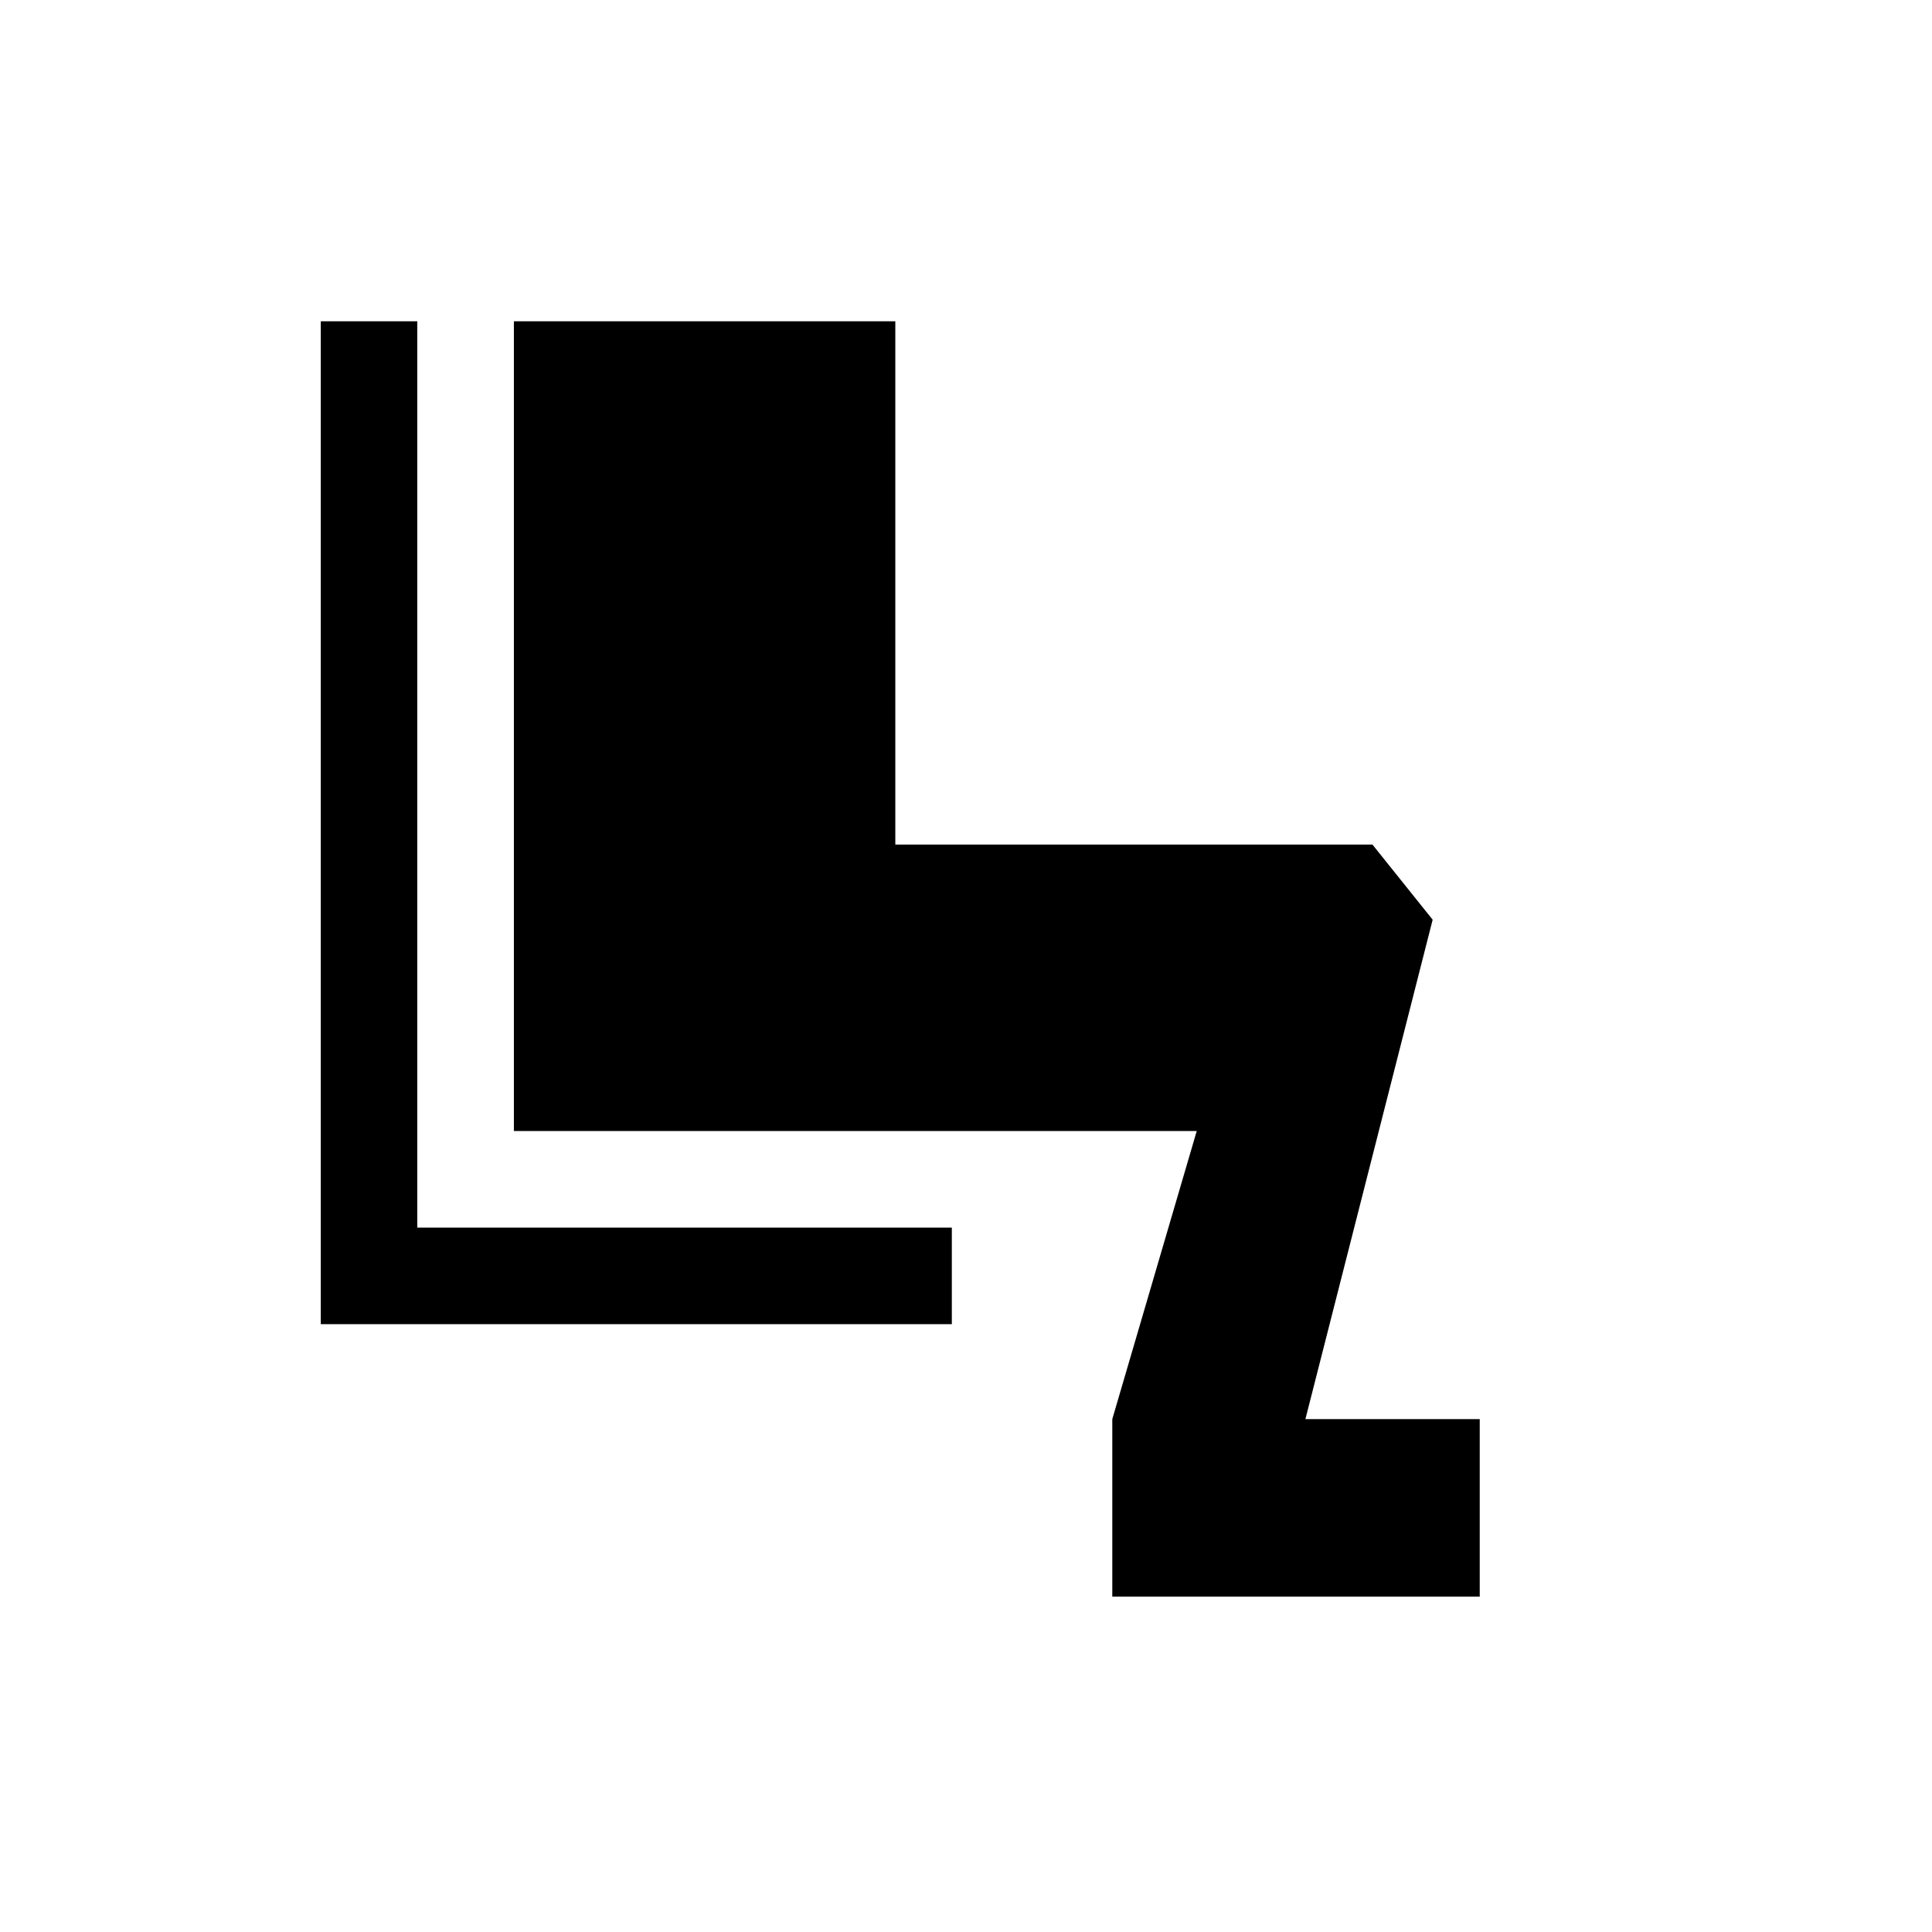 <svg xmlns="http://www.w3.org/2000/svg" height="20" viewBox="0 -960 960 960" width="20"><path d="M552.69-166.65v-88.2L594.65-398h-339.3v-402.35h189.53v260.01h237.08L711.88-503l-63.23 248.15h86.62v88.2H552.69Zm-79.73-135.39H159.39v-498.31h47.96V-350h265.61v47.96Z"/></svg>